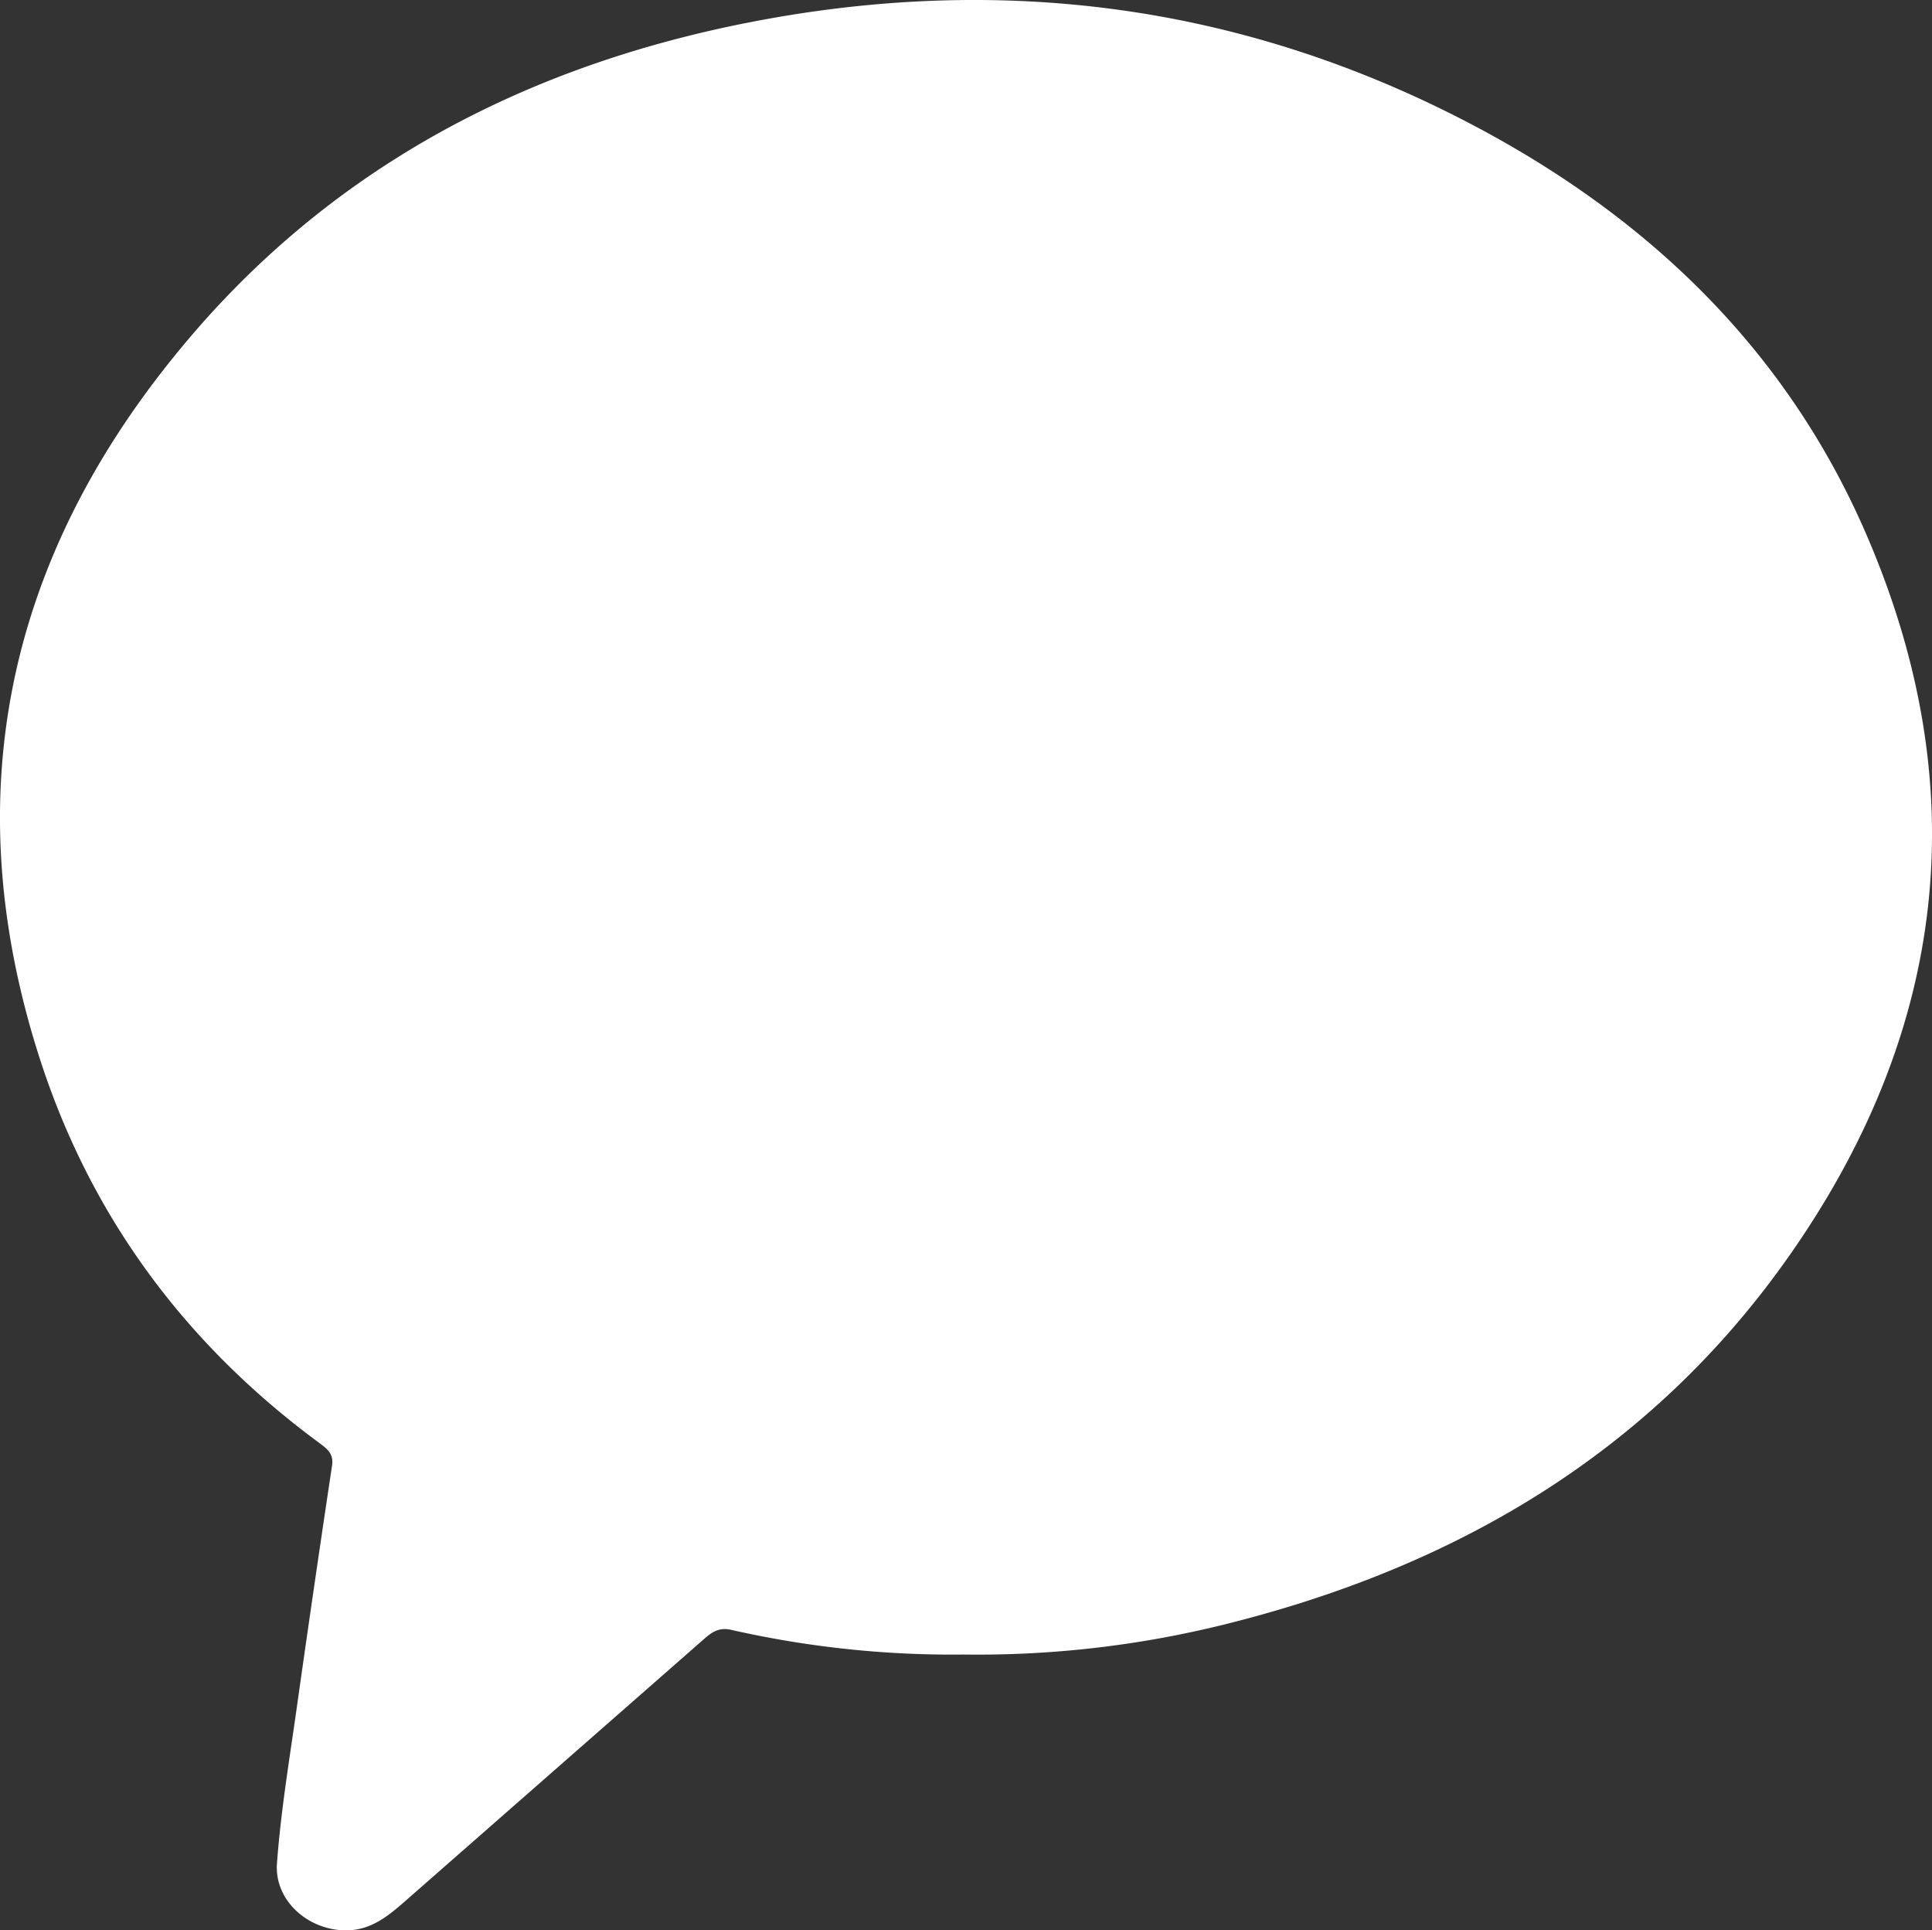 <svg xmlns="http://www.w3.org/2000/svg" viewBox="0 0 335.78 335.44"><rect x="0" y="0" width="335.78" height="335.44" fill="#333333" stroke="none"/><g id="Camada_2" data-name="Camada 2"><g id="Camada_1-2" data-name="Camada 1"><path d="M167.46,287.51a173.4,173.4,0,0,1-40.37-4.29c-2.26-.51-3.5.51-4.91,1.75L71,329.85c-3.28,2.88-6.47,5.78-11.36,5.58-6.38-.26-12-5.33-11.5-11.7.64-8.54,2-17,3.23-25.52q3.07-21.78,6.34-43.54c.31-2-.78-2.86-2.14-3.87C32,233.45,15.4,210.94,6.61,183-7.37,138.69,1,98.2,30,62.26,55.8,30.14,90.13,11.72,130.27,3.88,173.69-4.61,215.41.7,254.8,21.11c30.72,15.92,55,38.74,69.11,70.71,19.75,44.8,14.62,87.72-13.61,127.34-23.89,33.54-57.49,53.11-97,63A178.23,178.23,0,0,1,167.46,287.51Z" fill="#fff"/><path d="M76.54,292.92c2.2-15.29,4.41-29.91,6.35-44.57.73-5.5-2.06-9.43-6.65-12.39C57,223.56,42.5,207,33.59,185.86,16.79,146.05,22.48,109.16,49.77,76c21.87-26.59,50.84-41.59,84.31-48.3,37.31-7.48,73.24-3.26,107.41,13.63,25.45,12.58,46.09,30.68,58.6,56.49,18.72,38.63,14.37,75.62-11.1,109.72-20.74,27.78-49.5,43.61-82.81,51.5-27,6.41-54,5.84-80.93-.85-5-1.25-9-.09-12.71,3.2C100.77,271.77,88.93,282.07,76.54,292.92Z" fill="#fff"/></g></g></svg>